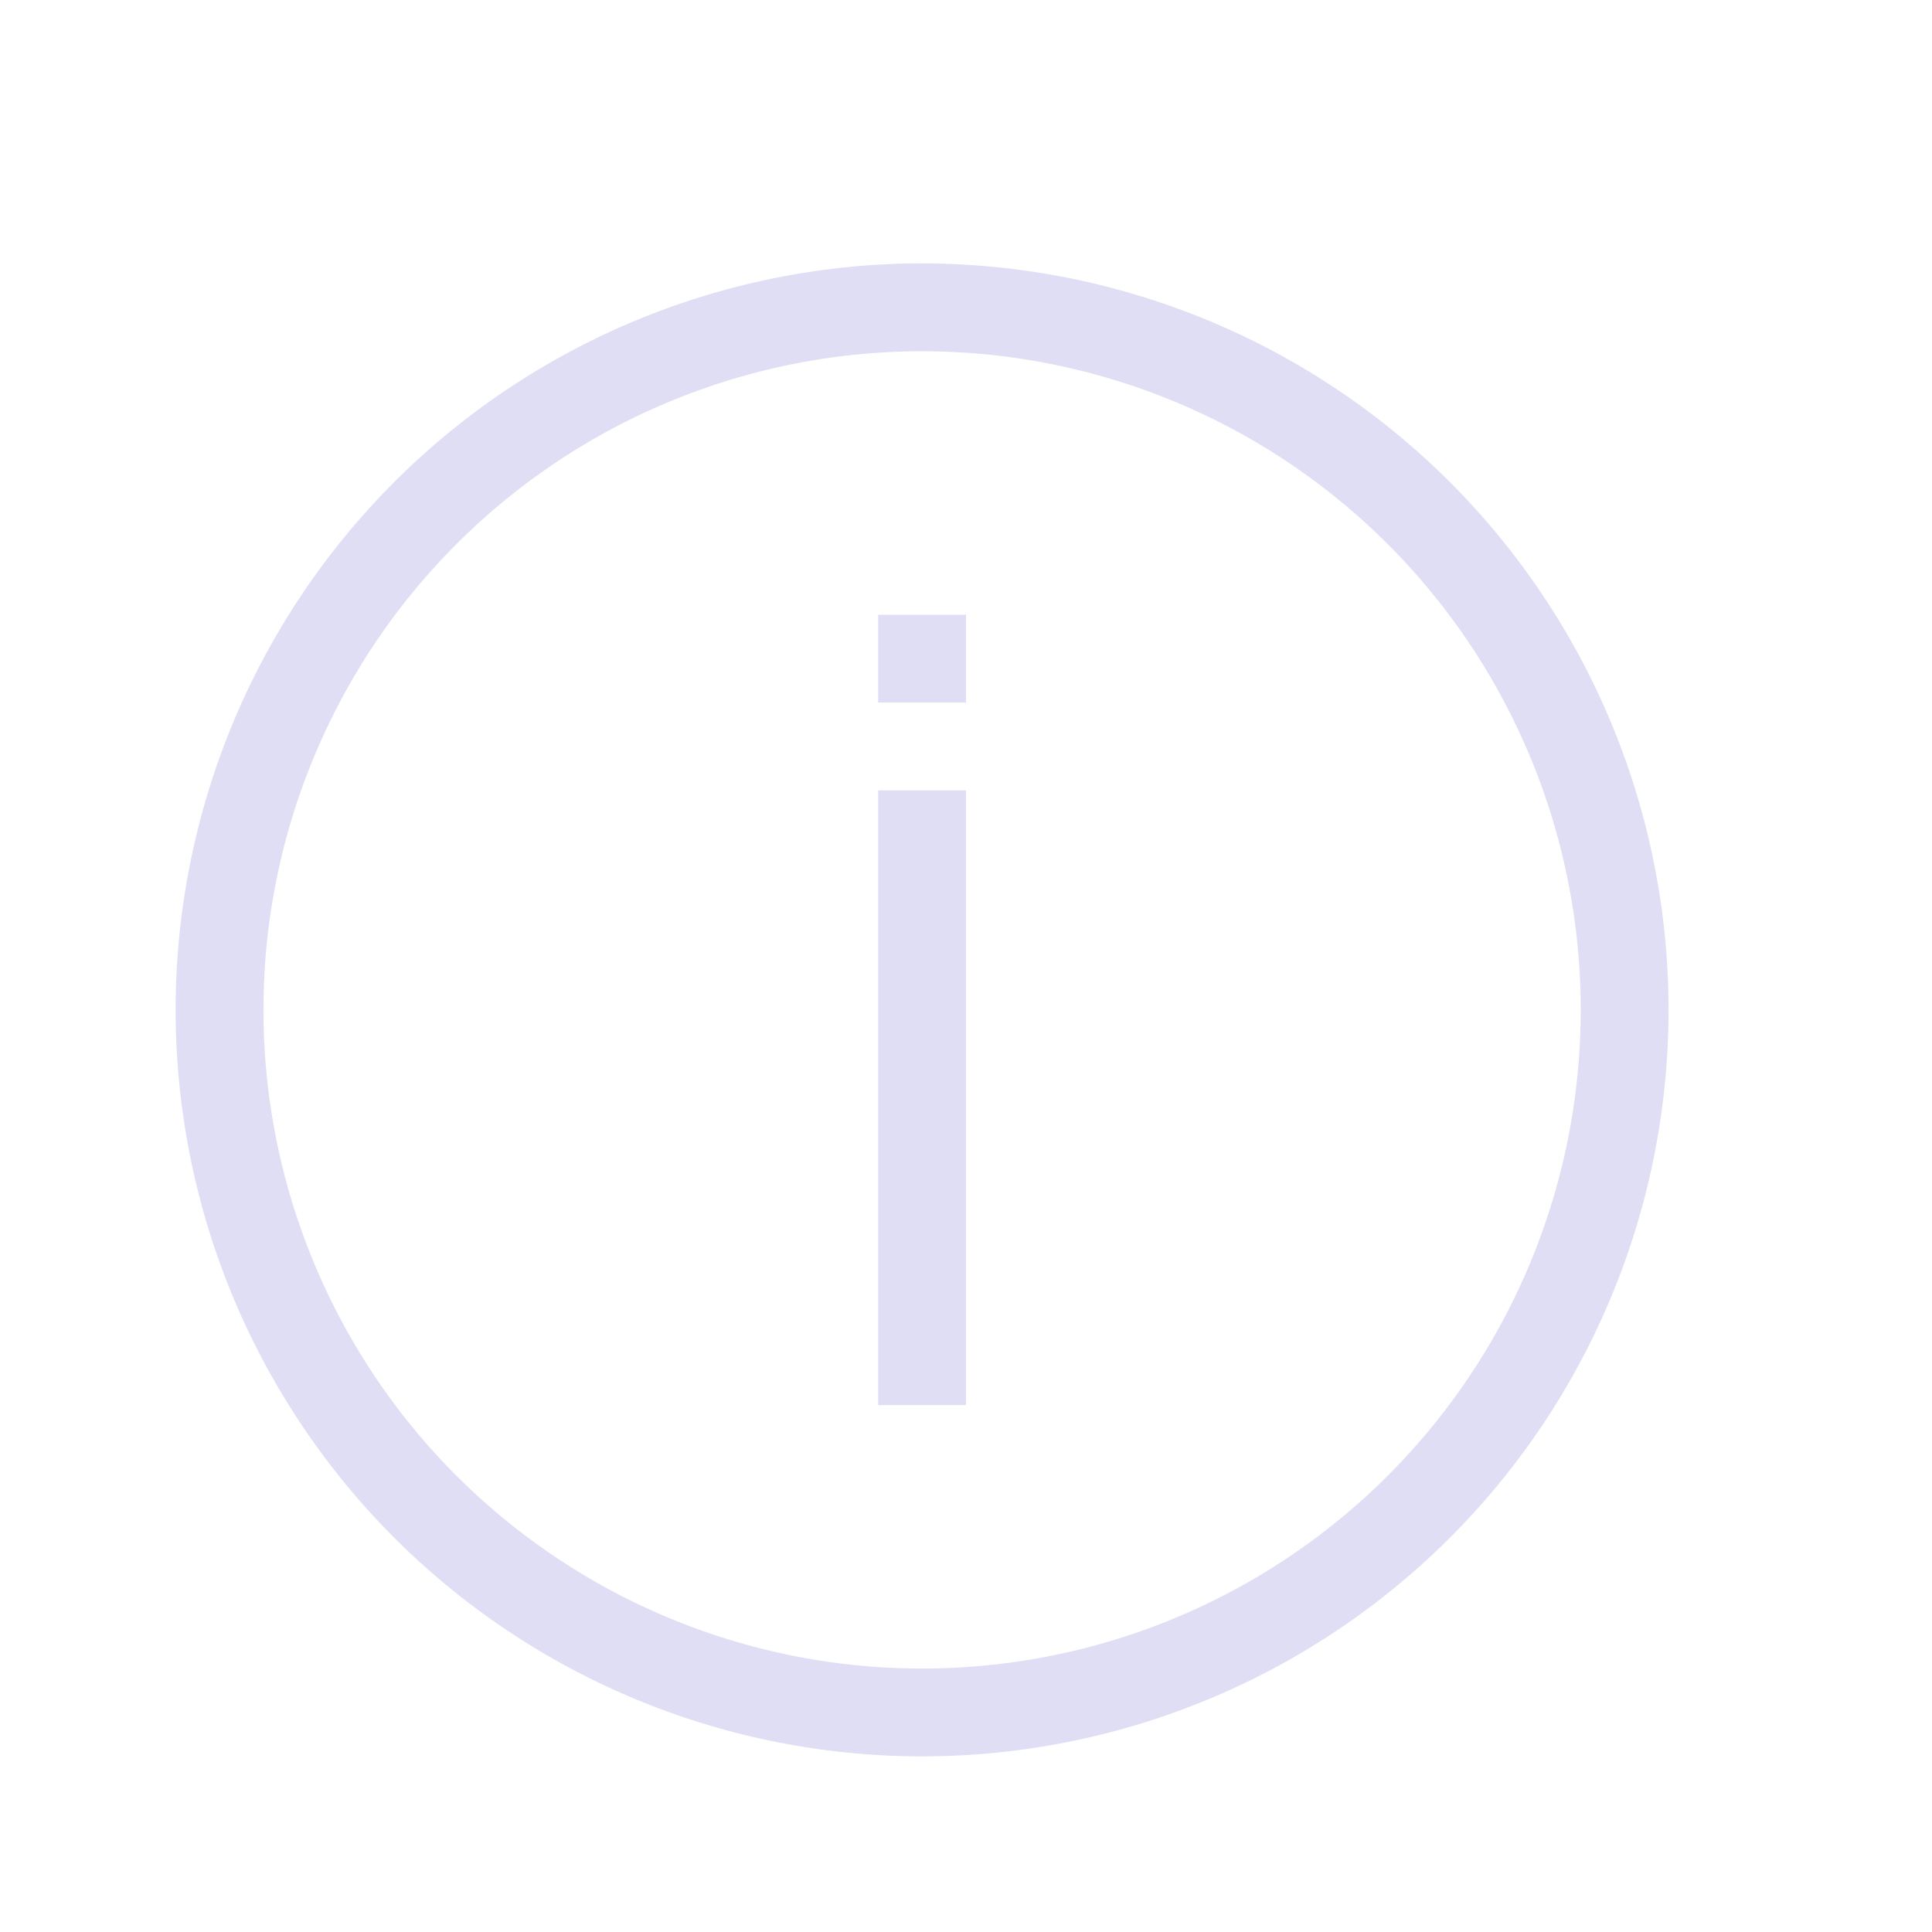 <svg version="1.1" viewBox="0 0 22 22" xmlns="http://www.w3.org/2000/svg">
 <defs>
  <style id="current-color-scheme" type="text/css">.ColorScheme-Text {
        color:#e0def4;
      }</style>
 </defs>
 <path class="ColorScheme-Text" d="m10 7v1h1v-1zm0 2v7h1v-7z" fill="currentColor"/>
 <path d="m10.387 3a8.5 8.5 0 0 0-8.387 8.5 8.5 8.5 0 0 0 8.5 8.5 8.5 8.5 0 0 0 8.5-8.5 8.5 8.5 0 0 0-8.5-8.5 8.5 8.5 0 0 0-0.113 0zm0.076 1a7.5 7.5 0 0 1 0.037 0 7.5 7.5 0 0 1 7.5 7.5 7.5 7.5 0 0 1-7.5 7.5 7.5 7.5 0 0 1-7.5-7.5 7.5 7.5 0 0 1 7.463-7.5z" class="ColorScheme-Text" fill="currentColor"/>
</svg>
